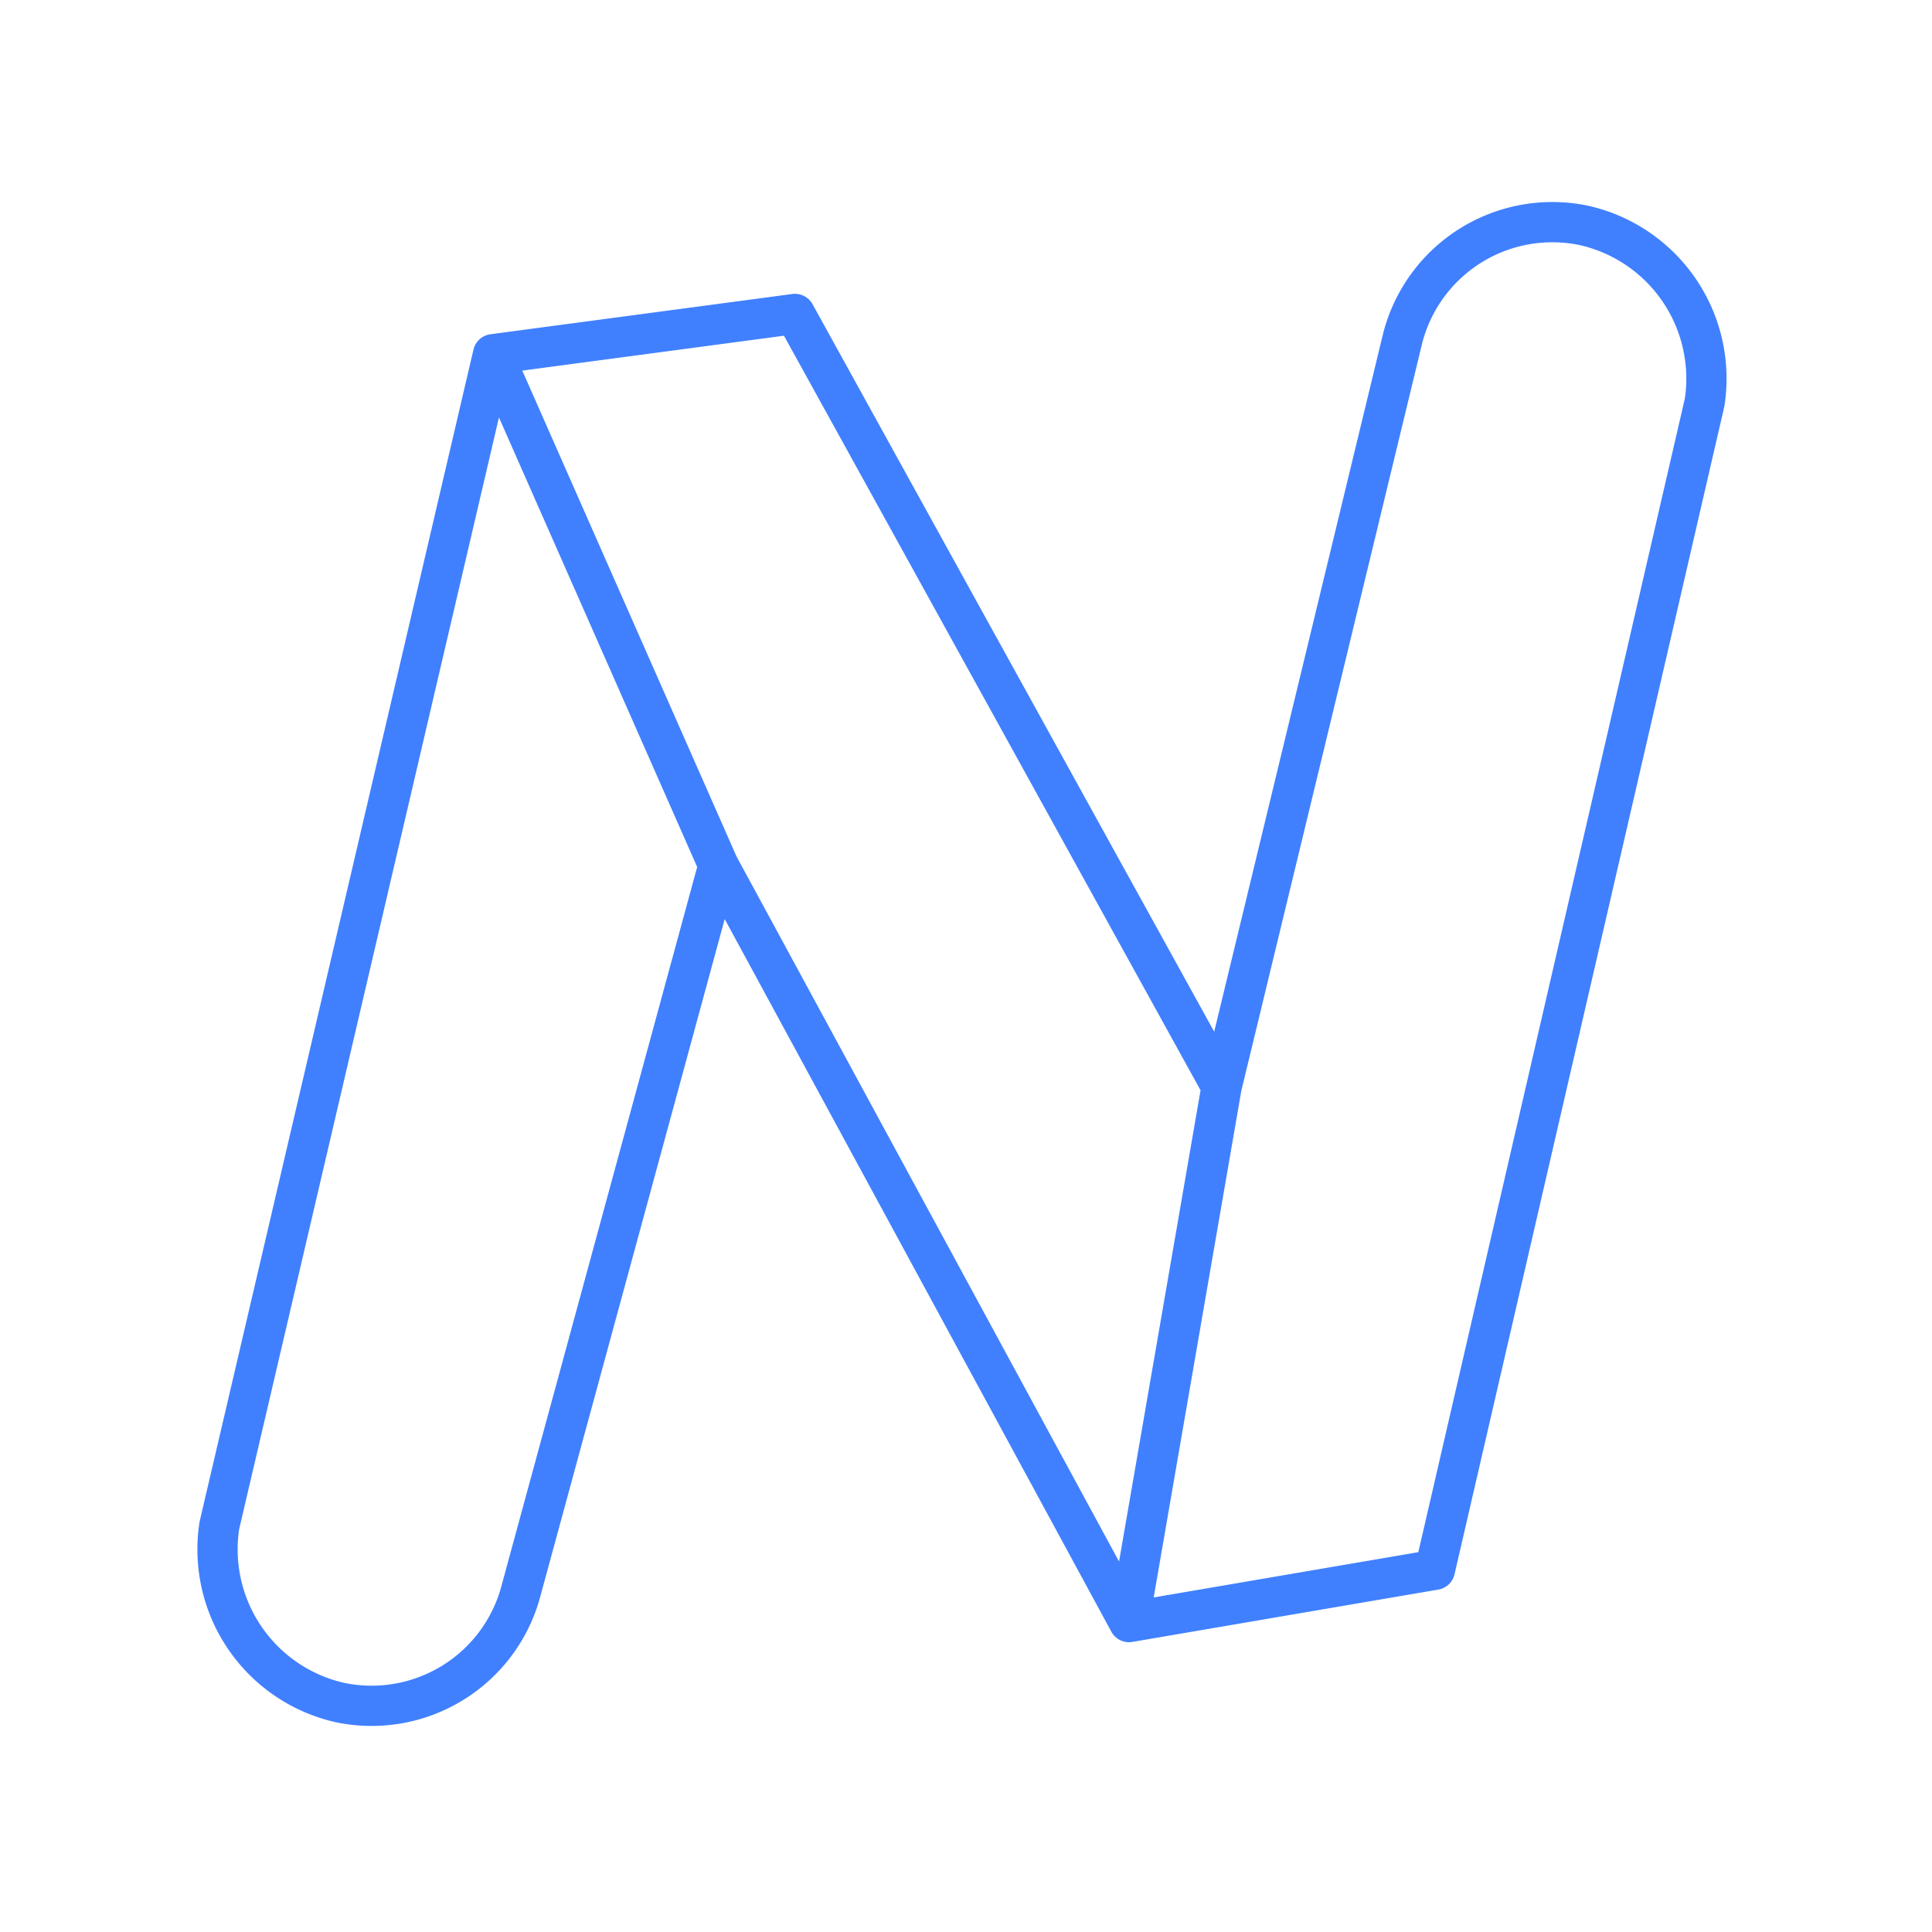 <svg xmlns="http://www.w3.org/2000/svg" viewBox="0 0 48 48"><defs><style>.a{fill:none;stroke:#4080ff;stroke-linecap:round;stroke-linejoin:round;}</style></defs><path class="a" d="M28.05,40.3,30.35,27M12.25,8.8l5.6,12.7m17-13.1L30.35,27,19.75,7.8l-7.5,1L5.45,37.9M42.35,10l-6.7,29-7.6,1.3L17.85,21.5l-4.9,18a3.839,3.839,0,0,1-4.5,2.8,3.9,3.9,0,0,1-3-4.4M34.85,8.4a3.839,3.839,0,0,1,4.5-2.8,3.9,3.9,0,0,1,3,4.4"/></svg>